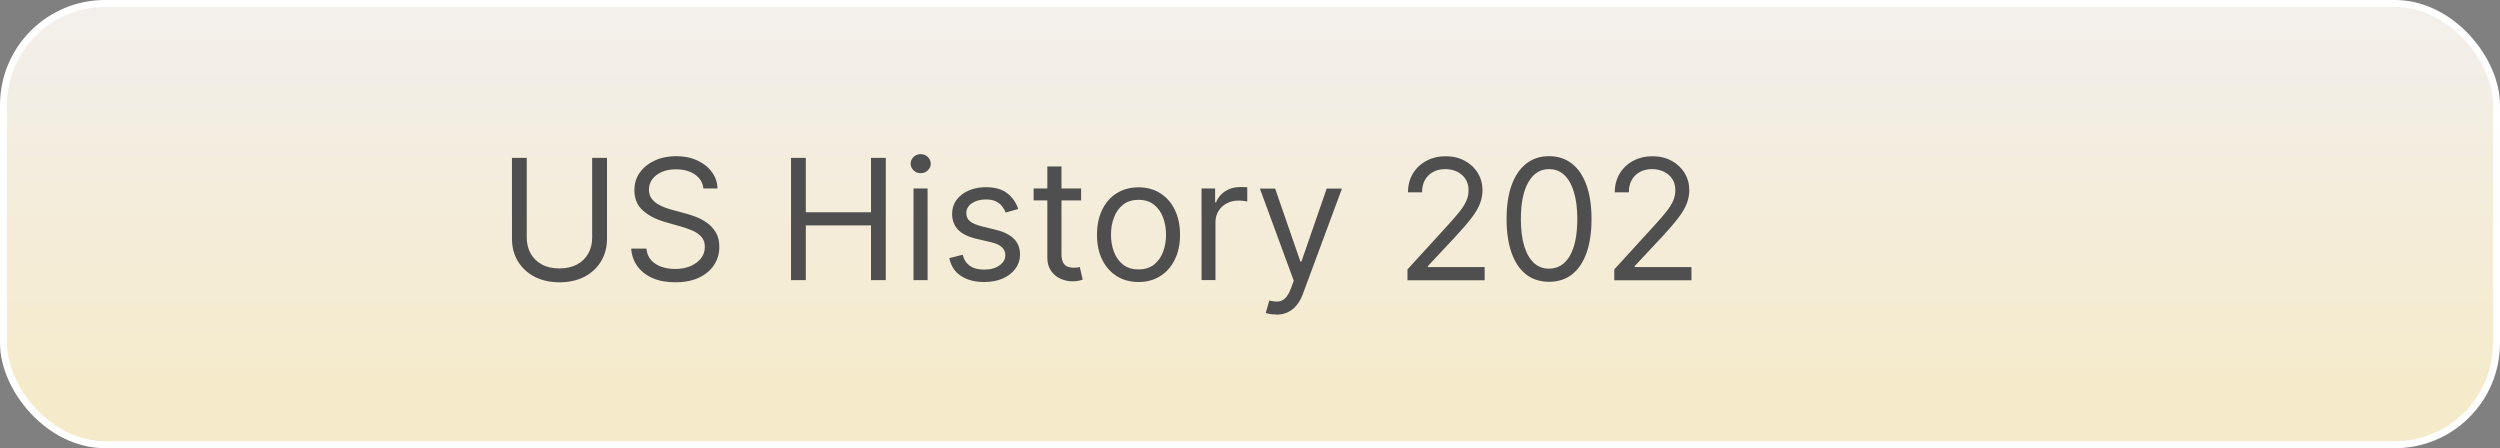 <?xml version="1.0" encoding="UTF-8"?>
<svg id="Layer_2" data-name="Layer 2" xmlns="http://www.w3.org/2000/svg" xmlns:xlink="http://www.w3.org/1999/xlink" viewBox="0 0 357 64">
  <rect x="0" y="0" width="357" height="64" fill="#808080" stroke="none"/>
  <defs>
    <style>
      .cls-1 {
        fill: #f3f3f3;
      }

      .cls-1, .cls-2, .cls-3 {
        stroke-width: 0px;
      }

      .cls-4 {
        fill: none;
        stroke: #fff;
      }

      .cls-2 {
        fill: url(#linear-gradient);
        fill-opacity: .2;
      }

      .cls-3 {
        fill: #4f4f4f;
      }
    </style>
    <linearGradient id="linear-gradient" x1="234.5" y1="-397.13" x2="234.5" y2="-461.13" gradientTransform="translate(-56 -397.13) scale(1 -1)" gradientUnits="userSpaceOnUse">
      <stop offset="0" stop-color="#f4e1d1"/>
      <stop offset=".89" stop-color="#ffca28"/>
    </linearGradient>
  </defs>
  <g id="Layer_1-2" data-name="Layer 1">
    <g>
      <rect class="cls-1" x=".5" y=".5" width="356" height="63" rx="14.5" ry="14.5"/>
      <rect class="cls-2" x=".5" y=".5" width="356" height="63" rx="14.5" ry="14.5"/>
      <rect class="cls-4" x=".5" y=".5" width="356" height="63" rx="14.5" ry="14.5"/>
      <path class="cls-3" d="M84.57,22.54h2.11v11.56c0,1.19-.28,2.26-.84,3.2-.56.93-1.34,1.67-2.36,2.21-1.02.53-2.21.8-3.58.8s-2.56-.27-3.58-.8c-1.02-.54-1.81-1.28-2.37-2.21-.56-.94-.84-2-.84-3.2v-11.56h2.11v11.39c0,.85.19,1.61.56,2.28.38.66.91,1.18,1.6,1.56.7.38,1.53.56,2.51.56s1.81-.19,2.51-.56c.7-.38,1.23-.9,1.6-1.56.38-.66.56-1.42.56-2.28v-11.39ZM100.45,26.91c-.1-.86-.52-1.53-1.24-2.01-.73-.48-1.62-.72-2.68-.72-.77,0-1.45.12-2.03.38-.57.25-1.02.59-1.35,1.03-.32.44-.48.94-.48,1.49,0,.46.11.87.33,1.2.23.33.52.61.87.83.35.22.72.39,1.11.54.39.14.74.25,1.06.33l1.77.48c.46.12.96.28,1.52.49.56.21,1.1.5,1.61.86.52.36.94.82,1.28,1.38.34.56.5,1.25.5,2.07,0,.94-.25,1.8-.74,2.56-.49.76-1.2,1.37-2.15,1.82-.94.45-2.08.67-3.42.67-1.25,0-2.33-.2-3.25-.61-.91-.4-1.62-.97-2.15-1.69-.52-.72-.81-1.56-.88-2.51h2.18c.06.66.28,1.21.66,1.64.39.43.89.74,1.48.96.6.2,1.25.31,1.94.31.81,0,1.53-.13,2.17-.39.64-.27,1.15-.64,1.53-1.11.38-.48.56-1.03.56-1.67,0-.58-.16-1.05-.49-1.42-.32-.36-.75-.66-1.28-.89-.53-.23-1.1-.43-1.71-.6l-2.15-.61c-1.36-.39-2.44-.95-3.24-1.68-.8-.73-1.19-1.68-1.19-2.86,0-.98.26-1.83.79-2.56.53-.73,1.25-1.3,2.15-1.71.9-.41,1.91-.61,3.03-.61s2.12.2,3,.61c.88.4,1.57.94,2.08,1.64.52.69.79,1.48.82,2.36h-2.05ZM112.96,40v-17.46h2.11v7.77h9.31v-7.77h2.11v17.46h-2.11v-7.81h-9.31v7.81h-2.11ZM130.45,40v-13.09h2.01v13.09h-2.01ZM131.47,24.73c-.39,0-.73-.13-1.01-.4-.28-.27-.42-.59-.42-.96s.14-.7.42-.96c.28-.27.62-.4,1.01-.4s.73.13,1.01.4c.28.27.43.59.43.96s-.14.7-.43.96c-.28.27-.61.4-1.01.4ZM145.42,29.84l-1.81.51c-.11-.3-.28-.59-.5-.88-.22-.29-.51-.53-.89-.71-.38-.19-.85-.28-1.44-.28-.8,0-1.47.19-2,.55-.53.36-.79.83-.79,1.39,0,.5.18.9.54,1.19.36.29.93.53,1.71.72l1.94.48c1.17.28,2.04.72,2.62,1.3.57.58.86,1.33.86,2.24,0,.75-.22,1.42-.65,2.01-.43.59-1.02,1.06-1.79,1.4-.77.34-1.66.51-2.68.51-1.34,0-2.44-.29-3.32-.87-.88-.58-1.43-1.43-1.66-2.54l1.91-.48c.18.71.53,1.23,1.03,1.59.51.35,1.18.53,2,.53.94,0,1.68-.2,2.23-.6.56-.4.83-.89.83-1.45,0-.46-.16-.84-.48-1.14-.32-.31-.81-.54-1.47-.7l-2.18-.51c-1.2-.28-2.08-.72-2.64-1.32-.56-.6-.83-1.35-.83-2.26,0-.74.21-1.39.62-1.96.42-.57.99-1.01,1.71-1.34.73-.32,1.55-.49,2.47-.49,1.29,0,2.31.28,3.05.85.74.57,1.27,1.32,1.59,2.25ZM154.38,26.91v1.71h-6.78v-1.71h6.78ZM149.57,23.77h2.01v12.48c0,.57.08.99.25,1.28.17.28.39.47.65.56.27.09.55.14.84.14.22,0,.4-.01.54-.03.14-.03.26-.05.34-.07l.41,1.81c-.14.05-.33.1-.57.15-.24.06-.55.08-.93.08-.57,0-1.12-.12-1.67-.37-.54-.24-.99-.62-1.35-1.12-.35-.5-.53-1.13-.53-1.89v-13.02ZM162.58,40.27c-1.18,0-2.22-.28-3.11-.84-.89-.56-1.58-1.35-2.08-2.36-.5-1.01-.74-2.19-.74-3.54s.25-2.55.74-3.57c.5-1.02,1.19-1.81,2.08-2.37.89-.56,1.93-.84,3.11-.84s2.22.28,3.1.84c.89.56,1.59,1.35,2.08,2.37.5,1.02.75,2.21.75,3.57s-.25,2.53-.75,3.54c-.49,1.01-1.19,1.8-2.08,2.36-.89.56-1.92.84-3.1.84ZM162.58,38.47c.9,0,1.64-.23,2.22-.69.58-.46,1.01-1.07,1.29-1.82.28-.75.42-1.56.42-2.44s-.14-1.69-.42-2.45c-.28-.76-.71-1.37-1.29-1.83-.58-.47-1.32-.7-2.22-.7s-1.64.23-2.22.7c-.58.47-1.01,1.08-1.29,1.83-.28.75-.42,1.57-.42,2.45s.14,1.69.42,2.44c.28.75.71,1.36,1.29,1.82.58.46,1.32.69,2.22.69ZM171.58,40v-13.09h1.94v1.98h.14c.24-.65.67-1.17,1.29-1.58.62-.4,1.33-.6,2.11-.6.15,0,.33,0,.55,0,.22,0,.39.01.5.03v2.04c-.07-.02-.22-.04-.47-.08-.24-.04-.49-.06-.76-.06-.64,0-1.2.13-1.7.4-.5.26-.89.62-1.18,1.09-.28.46-.43.99-.43,1.58v8.28h-2.01ZM182.21,44.91c-.34,0-.65-.03-.91-.08-.27-.05-.45-.1-.55-.15l.51-1.77c.49.12.92.17,1.3.14s.71-.2,1-.5c.29-.3.57-.78.81-1.44l.38-1.02-4.84-13.16h2.18l3.61,10.43h.14l3.61-10.43h2.18l-5.56,15c-.25.68-.56,1.24-.93,1.68-.37.45-.8.78-1.29,1-.48.22-1.03.32-1.64.32ZM200.99,40v-1.53l5.76-6.31c.68-.74,1.23-1.38,1.67-1.93.44-.55.76-1.07.97-1.55.22-.49.32-1,.32-1.53,0-.61-.15-1.15-.44-1.59-.29-.45-.69-.79-1.19-1.04-.5-.24-1.07-.37-1.7-.37-.67,0-1.26.14-1.76.42-.49.27-.88.66-1.15,1.15-.27.49-.4,1.07-.4,1.74h-2.01c0-1.02.24-1.92.71-2.69.47-.77,1.11-1.38,1.93-1.81.82-.43,1.74-.65,2.75-.65s1.93.22,2.72.65c.79.43,1.41,1.01,1.86,1.75.45.73.67,1.55.67,2.45,0,.64-.12,1.27-.35,1.88-.23.61-.62,1.29-1.19,2.04-.56.74-1.34,1.65-2.34,2.73l-3.92,4.19v.14h8.11v1.88h-11.01ZM221.21,40.24c-1.28,0-2.38-.35-3.28-1.05-.9-.7-1.59-1.72-2.07-3.06-.48-1.34-.72-2.96-.72-4.86s.24-3.5.72-4.83c.48-1.34,1.18-2.36,2.08-3.07.91-.71,2-1.07,3.27-1.07s2.36.36,3.26,1.07c.91.71,1.6,1.73,2.08,3.07.48,1.34.72,2.95.72,4.83s-.24,3.52-.72,4.86c-.48,1.34-1.17,2.35-2.07,3.06-.9.7-2,1.05-3.28,1.05ZM221.21,38.36c1.27,0,2.26-.61,2.97-1.84.7-1.23,1.06-2.98,1.06-5.25,0-1.51-.16-2.8-.49-3.86-.32-1.06-.78-1.87-1.38-2.43-.6-.56-1.32-.83-2.16-.83-1.26,0-2.25.62-2.96,1.87-.71,1.24-1.07,2.99-1.07,5.26,0,1.51.16,2.79.48,3.85.32,1.06.78,1.86,1.37,2.41.6.55,1.33.83,2.17.83ZM230.52,40v-1.53l5.76-6.31c.68-.74,1.23-1.38,1.67-1.93.44-.55.76-1.07.97-1.55.22-.49.32-1,.32-1.53,0-.61-.15-1.15-.44-1.59-.29-.45-.69-.79-1.19-1.04-.51-.24-1.07-.37-1.7-.37-.67,0-1.26.14-1.76.42-.49.27-.88.66-1.15,1.15-.27.49-.4,1.07-.4,1.74h-2.01c0-1.02.24-1.92.71-2.69.47-.77,1.11-1.38,1.93-1.81.82-.43,1.74-.65,2.75-.65s1.93.22,2.72.65c.79.43,1.41,1.01,1.86,1.75.45.73.67,1.55.67,2.45,0,.64-.12,1.27-.35,1.88-.23.61-.62,1.29-1.19,2.04-.56.74-1.34,1.65-2.34,2.73l-3.92,4.19v.14h8.11v1.88h-11.01Z"/>
    </g>
  </g>
</svg>